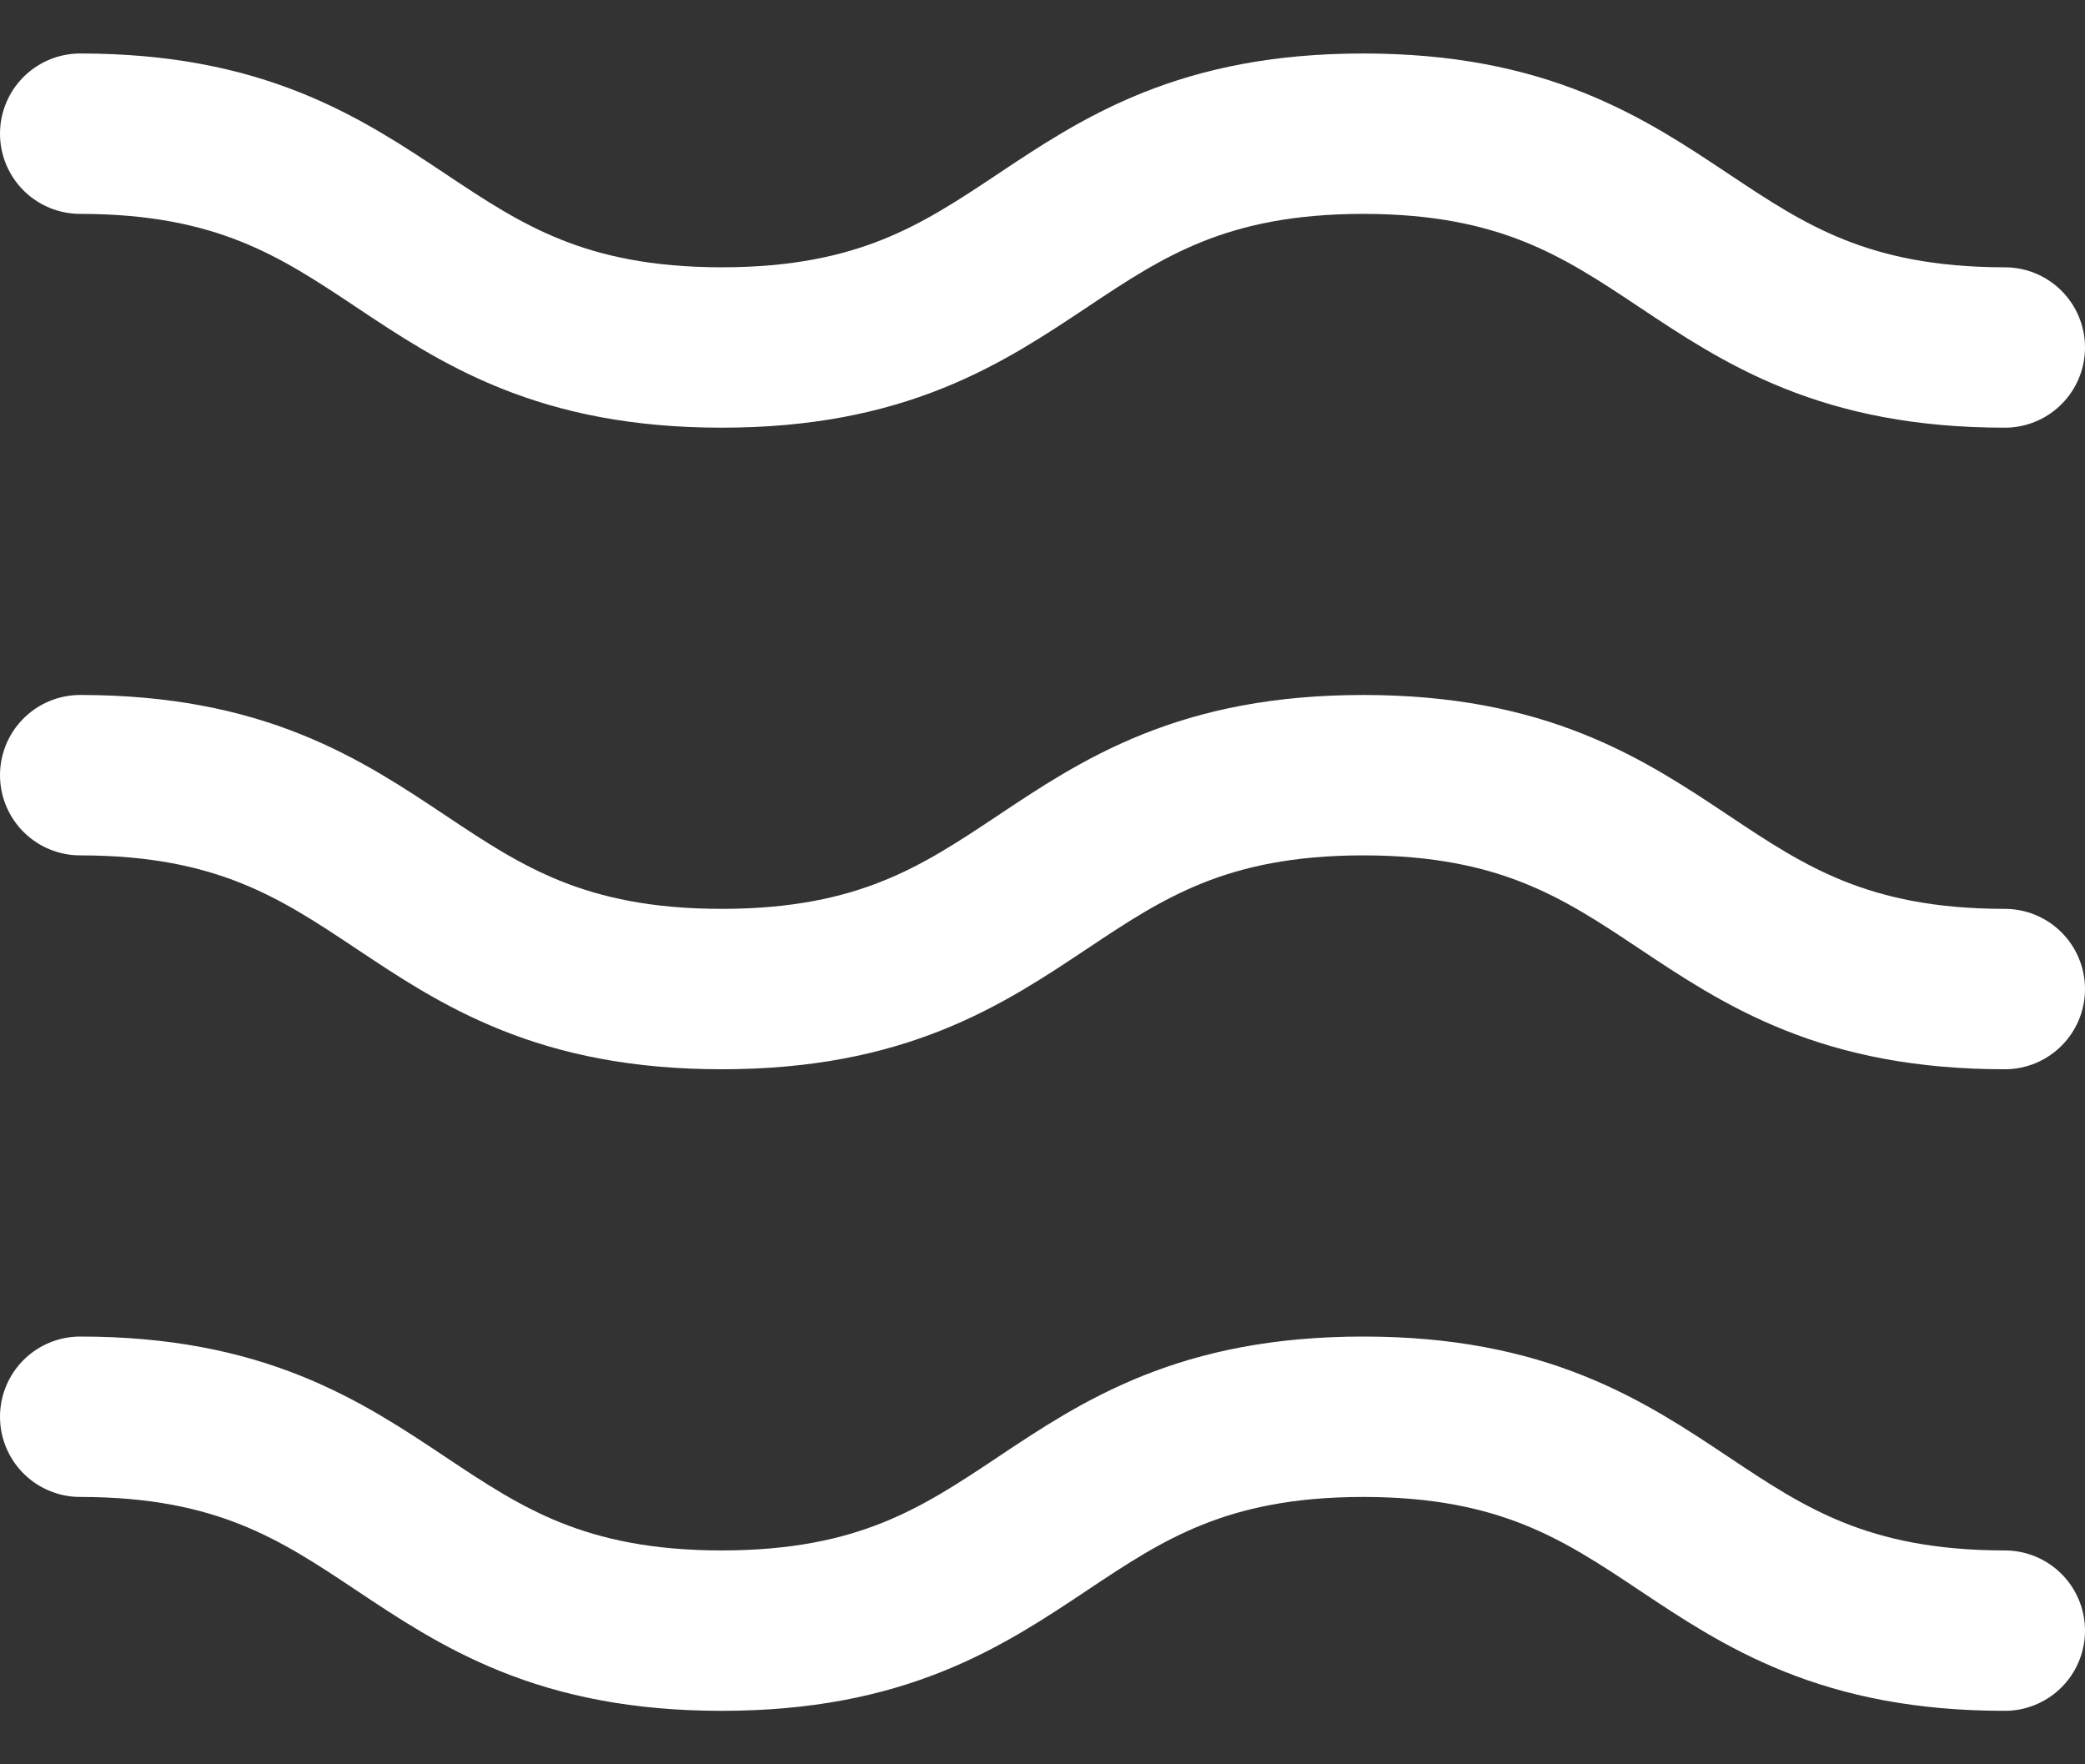 <svg width="26" height="22" viewBox="0 0 26 22" fill="none" xmlns="http://www.w3.org/2000/svg">
<rect x="0" y="0" width="26" height="22" fill="#333333" stroke="none"/>
<path d="M1 17.666C5 17.666 5 20.333 9 20.333C13 20.333 13 17.666 17 17.666C21 17.666 21 20.333 25 20.333" stroke="white" stroke-width="2" stroke-linecap="round" stroke-linejoin="round"/>
<path d="M1 9.666C5 9.666 5 12.333 9 12.333C13 12.333 13 9.666 17 9.666C21 9.666 21 12.333 25 12.333" stroke="white" stroke-width="2" stroke-linecap="round" stroke-linejoin="round"/>
<path d="M1 1.667C5 1.667 5 4.333 9 4.333C13 4.333 13 1.667 17 1.667C21 1.667 21 4.333 25 4.333" stroke="white" stroke-width="2" stroke-linecap="round" stroke-linejoin="round"/>
</svg>

